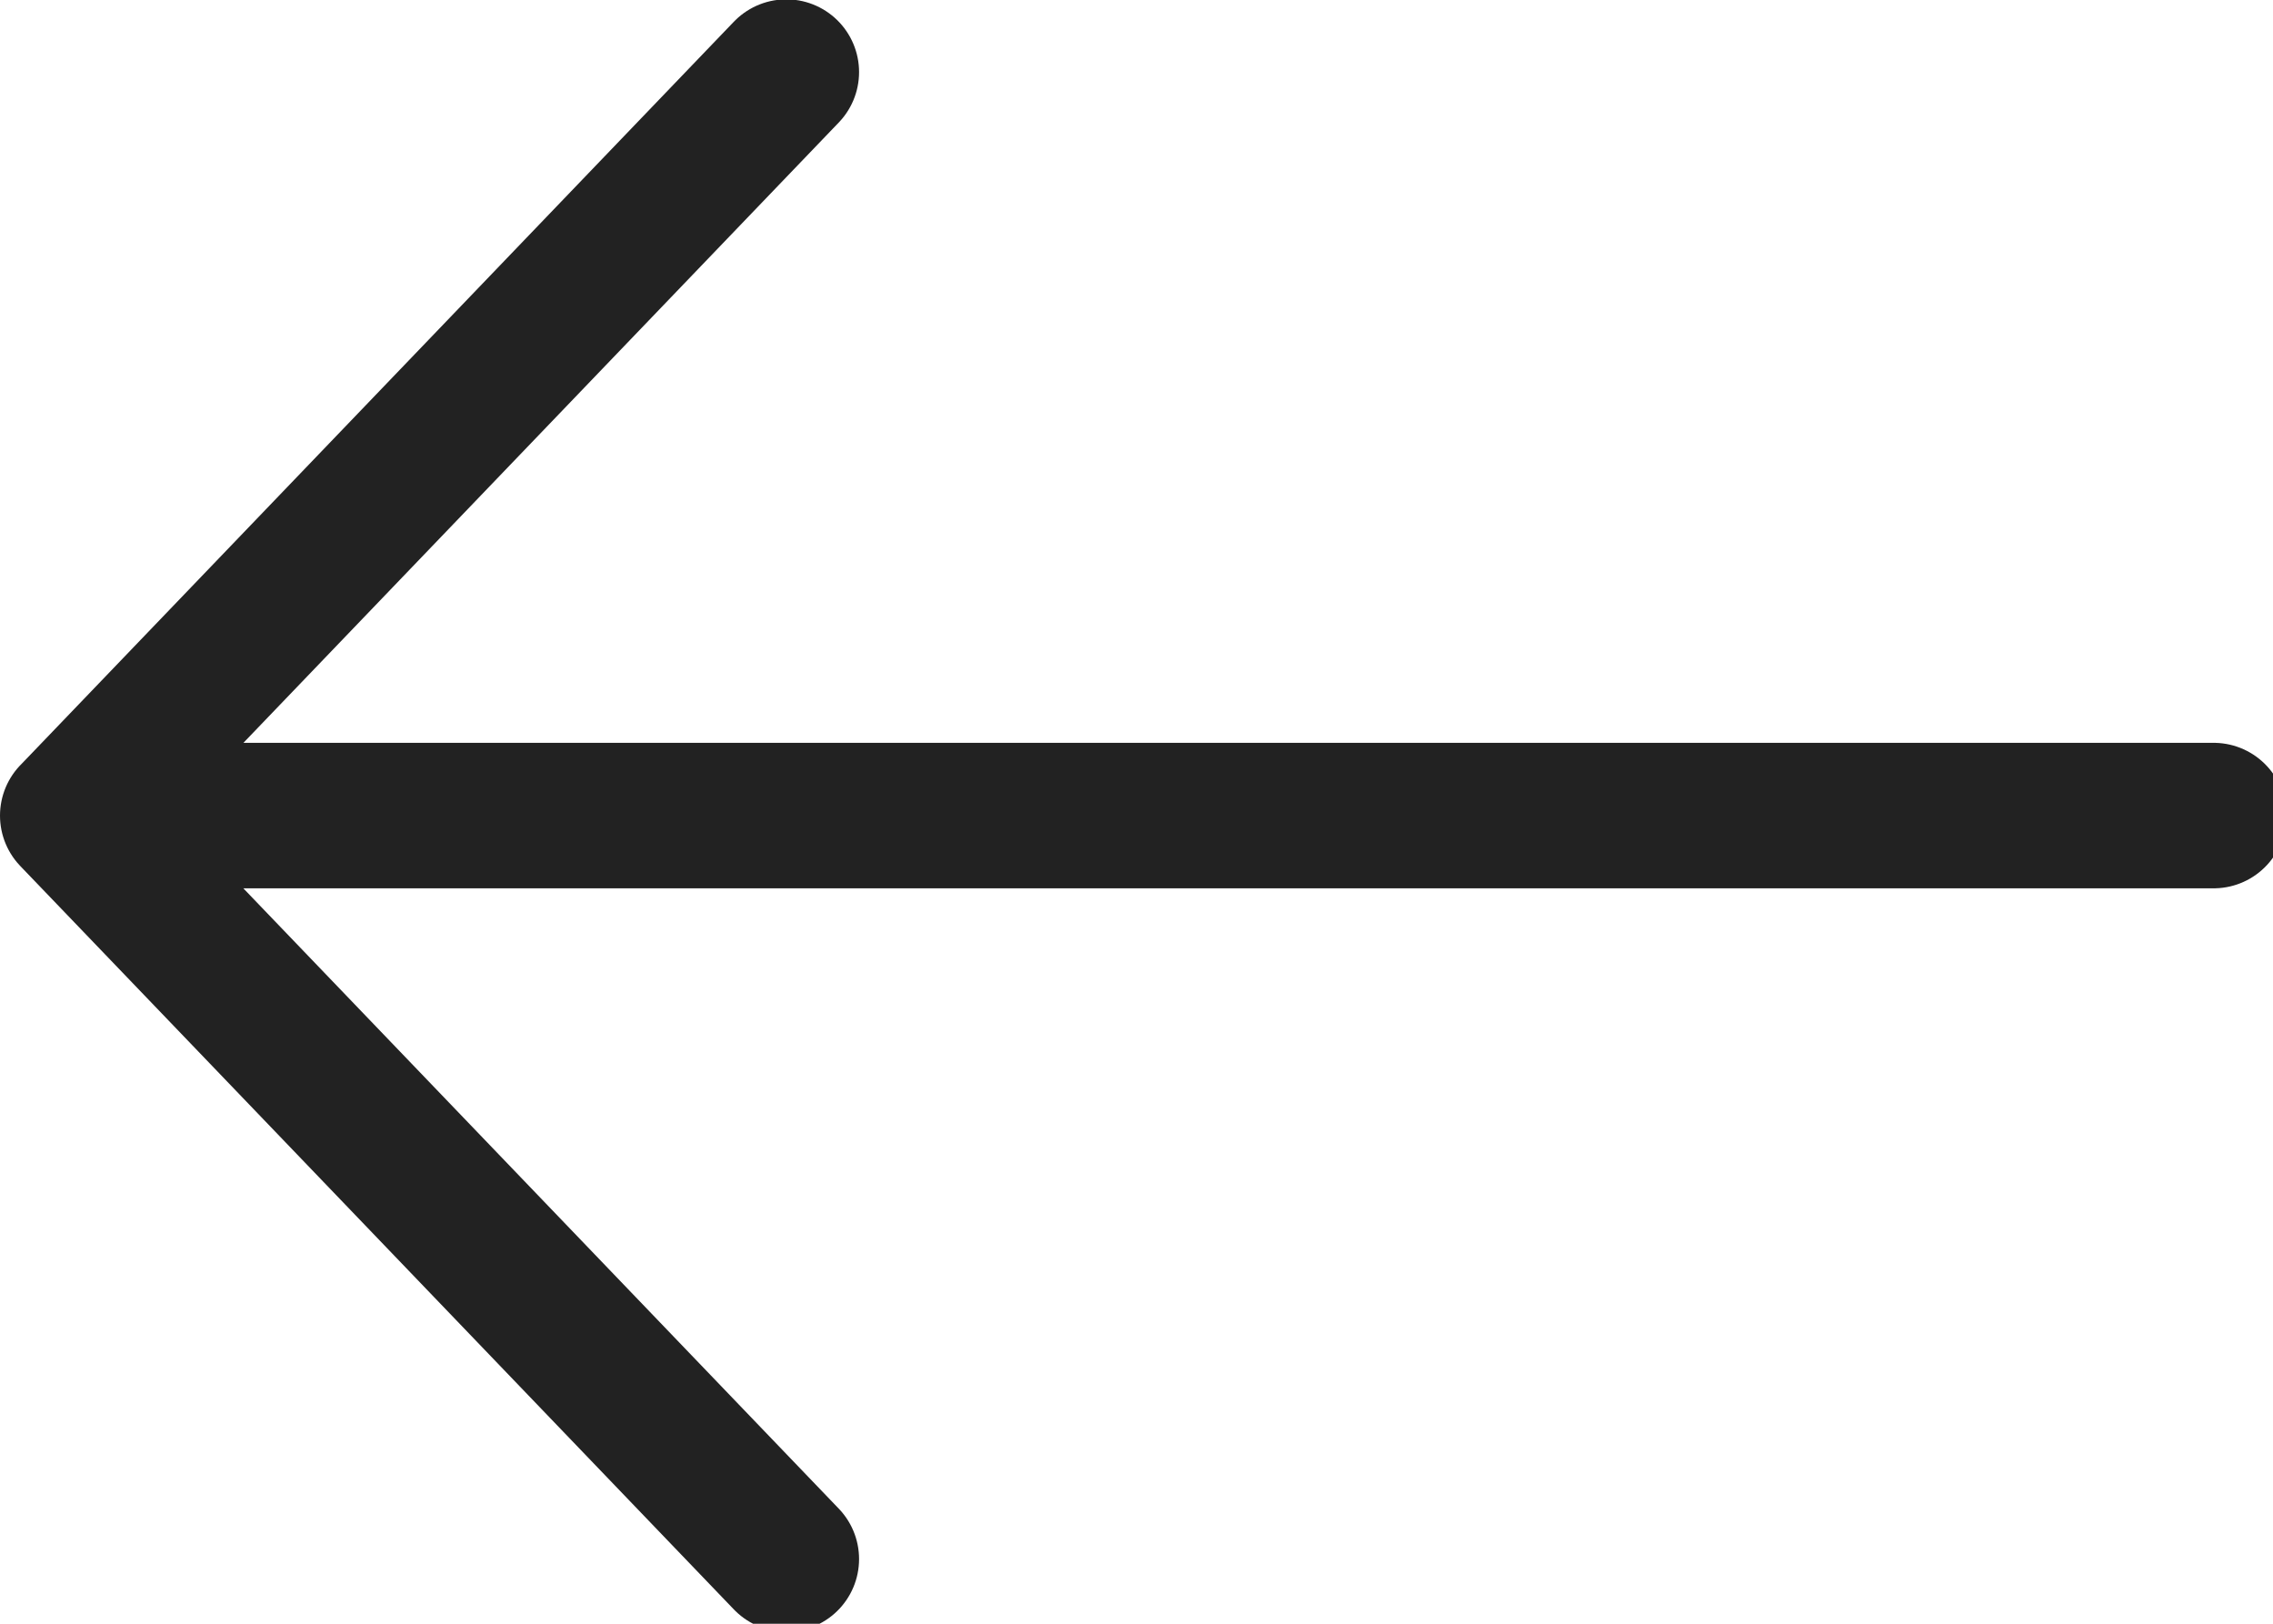 <svg xmlns="http://www.w3.org/2000/svg" width="35" height="25" viewBox="0 0 35 25">
    <g fill="none" fill-rule="evenodd" stroke="#222" stroke-linecap="round" stroke-linejoin="round" stroke-width="2.24">
        <path d="M12.108 24.004L1.12 12.558 12.108 1.11M1.12 12.557h32.966"/>
    </g>
</svg>
